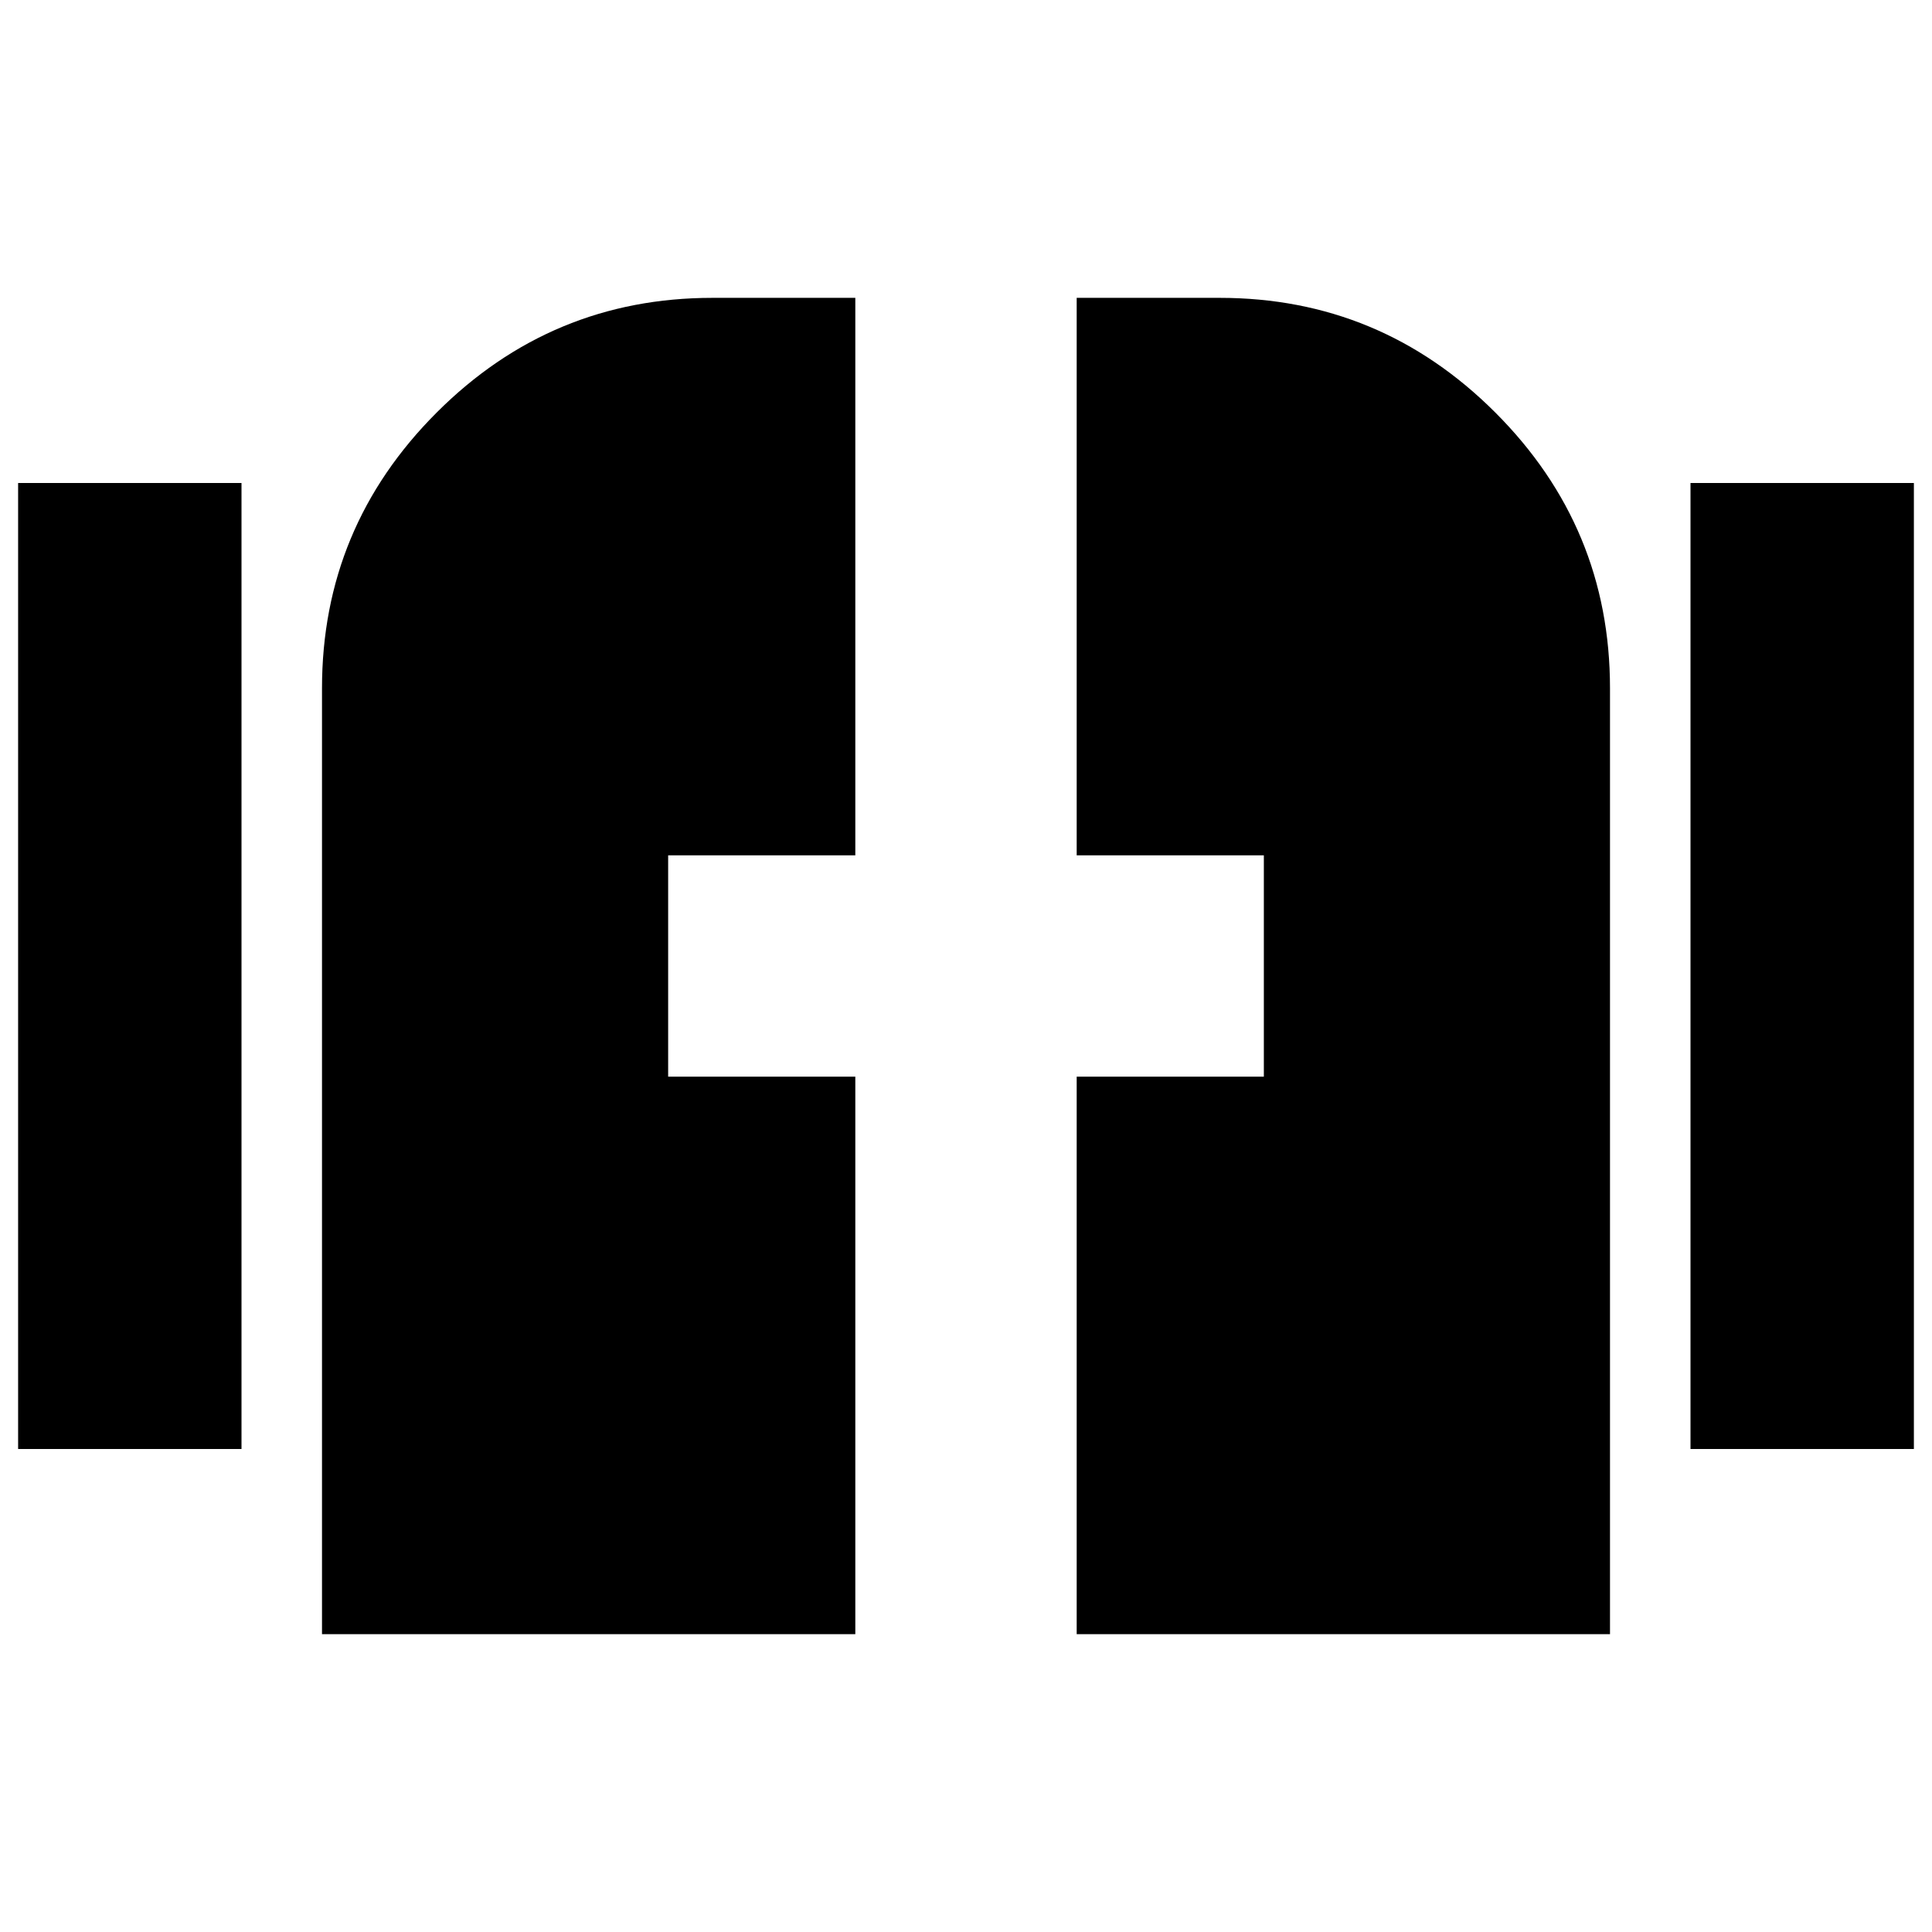 <svg xmlns="http://www.w3.org/2000/svg" height="24" viewBox="0 -960 960 960" width="24"><path d="M160-148v-470q0-80.025 56.988-137.013Q273.975-812 354-812h71v277h-93v110h93v277H160Zm375 0v-277h93v-110h-93v-277h71q80.025 0 137.013 56.987Q800-698.025 800-618v470H535ZM9-240v-480h111v480H9Zm831 0v-480h111v480H840Z"/></svg>